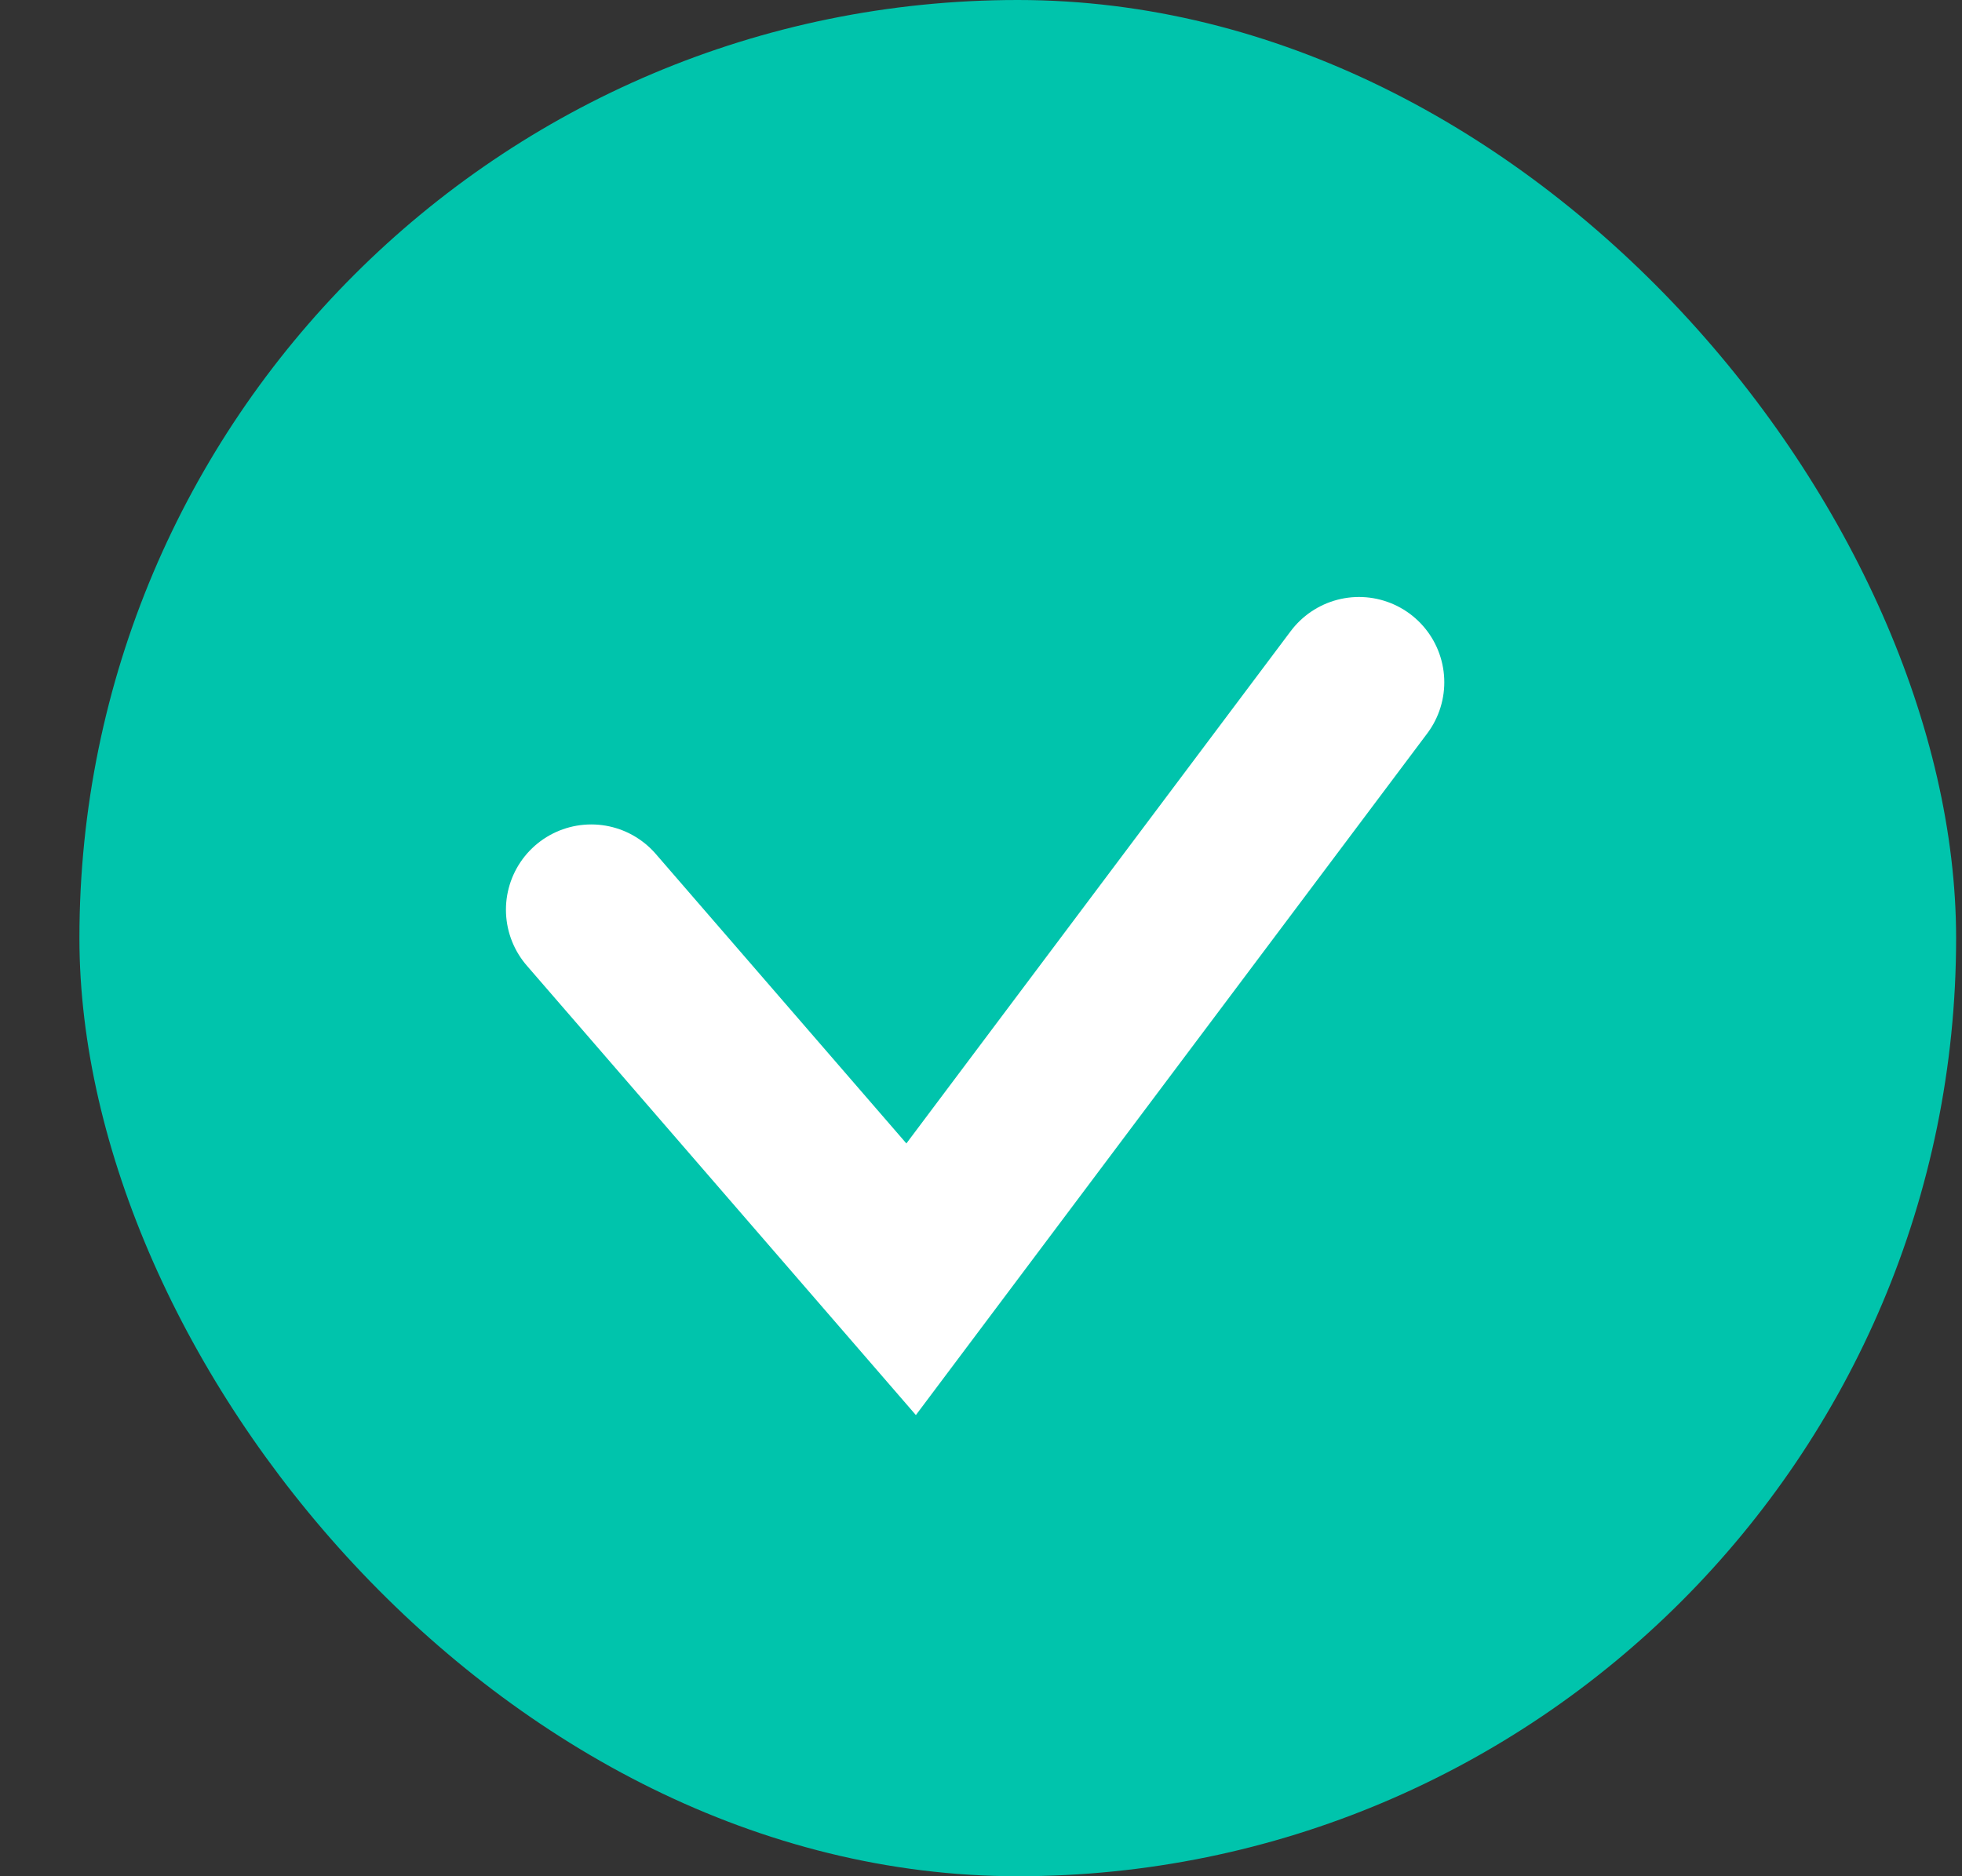 <svg width="23" height="22" viewBox="0 0 23 22" fill="none" xmlns="http://www.w3.org/2000/svg">
<rect x="0" y="0" width="23" height="22" fill="#333333" stroke="none"/>
<rect x="0.931" width="22" height="22" rx="11" fill="#00C4AC"/>
<path d="M6.931 10.667L10.681 15L15.931 8" stroke="white" stroke-width="2" stroke-linecap="round"/>
</svg>
